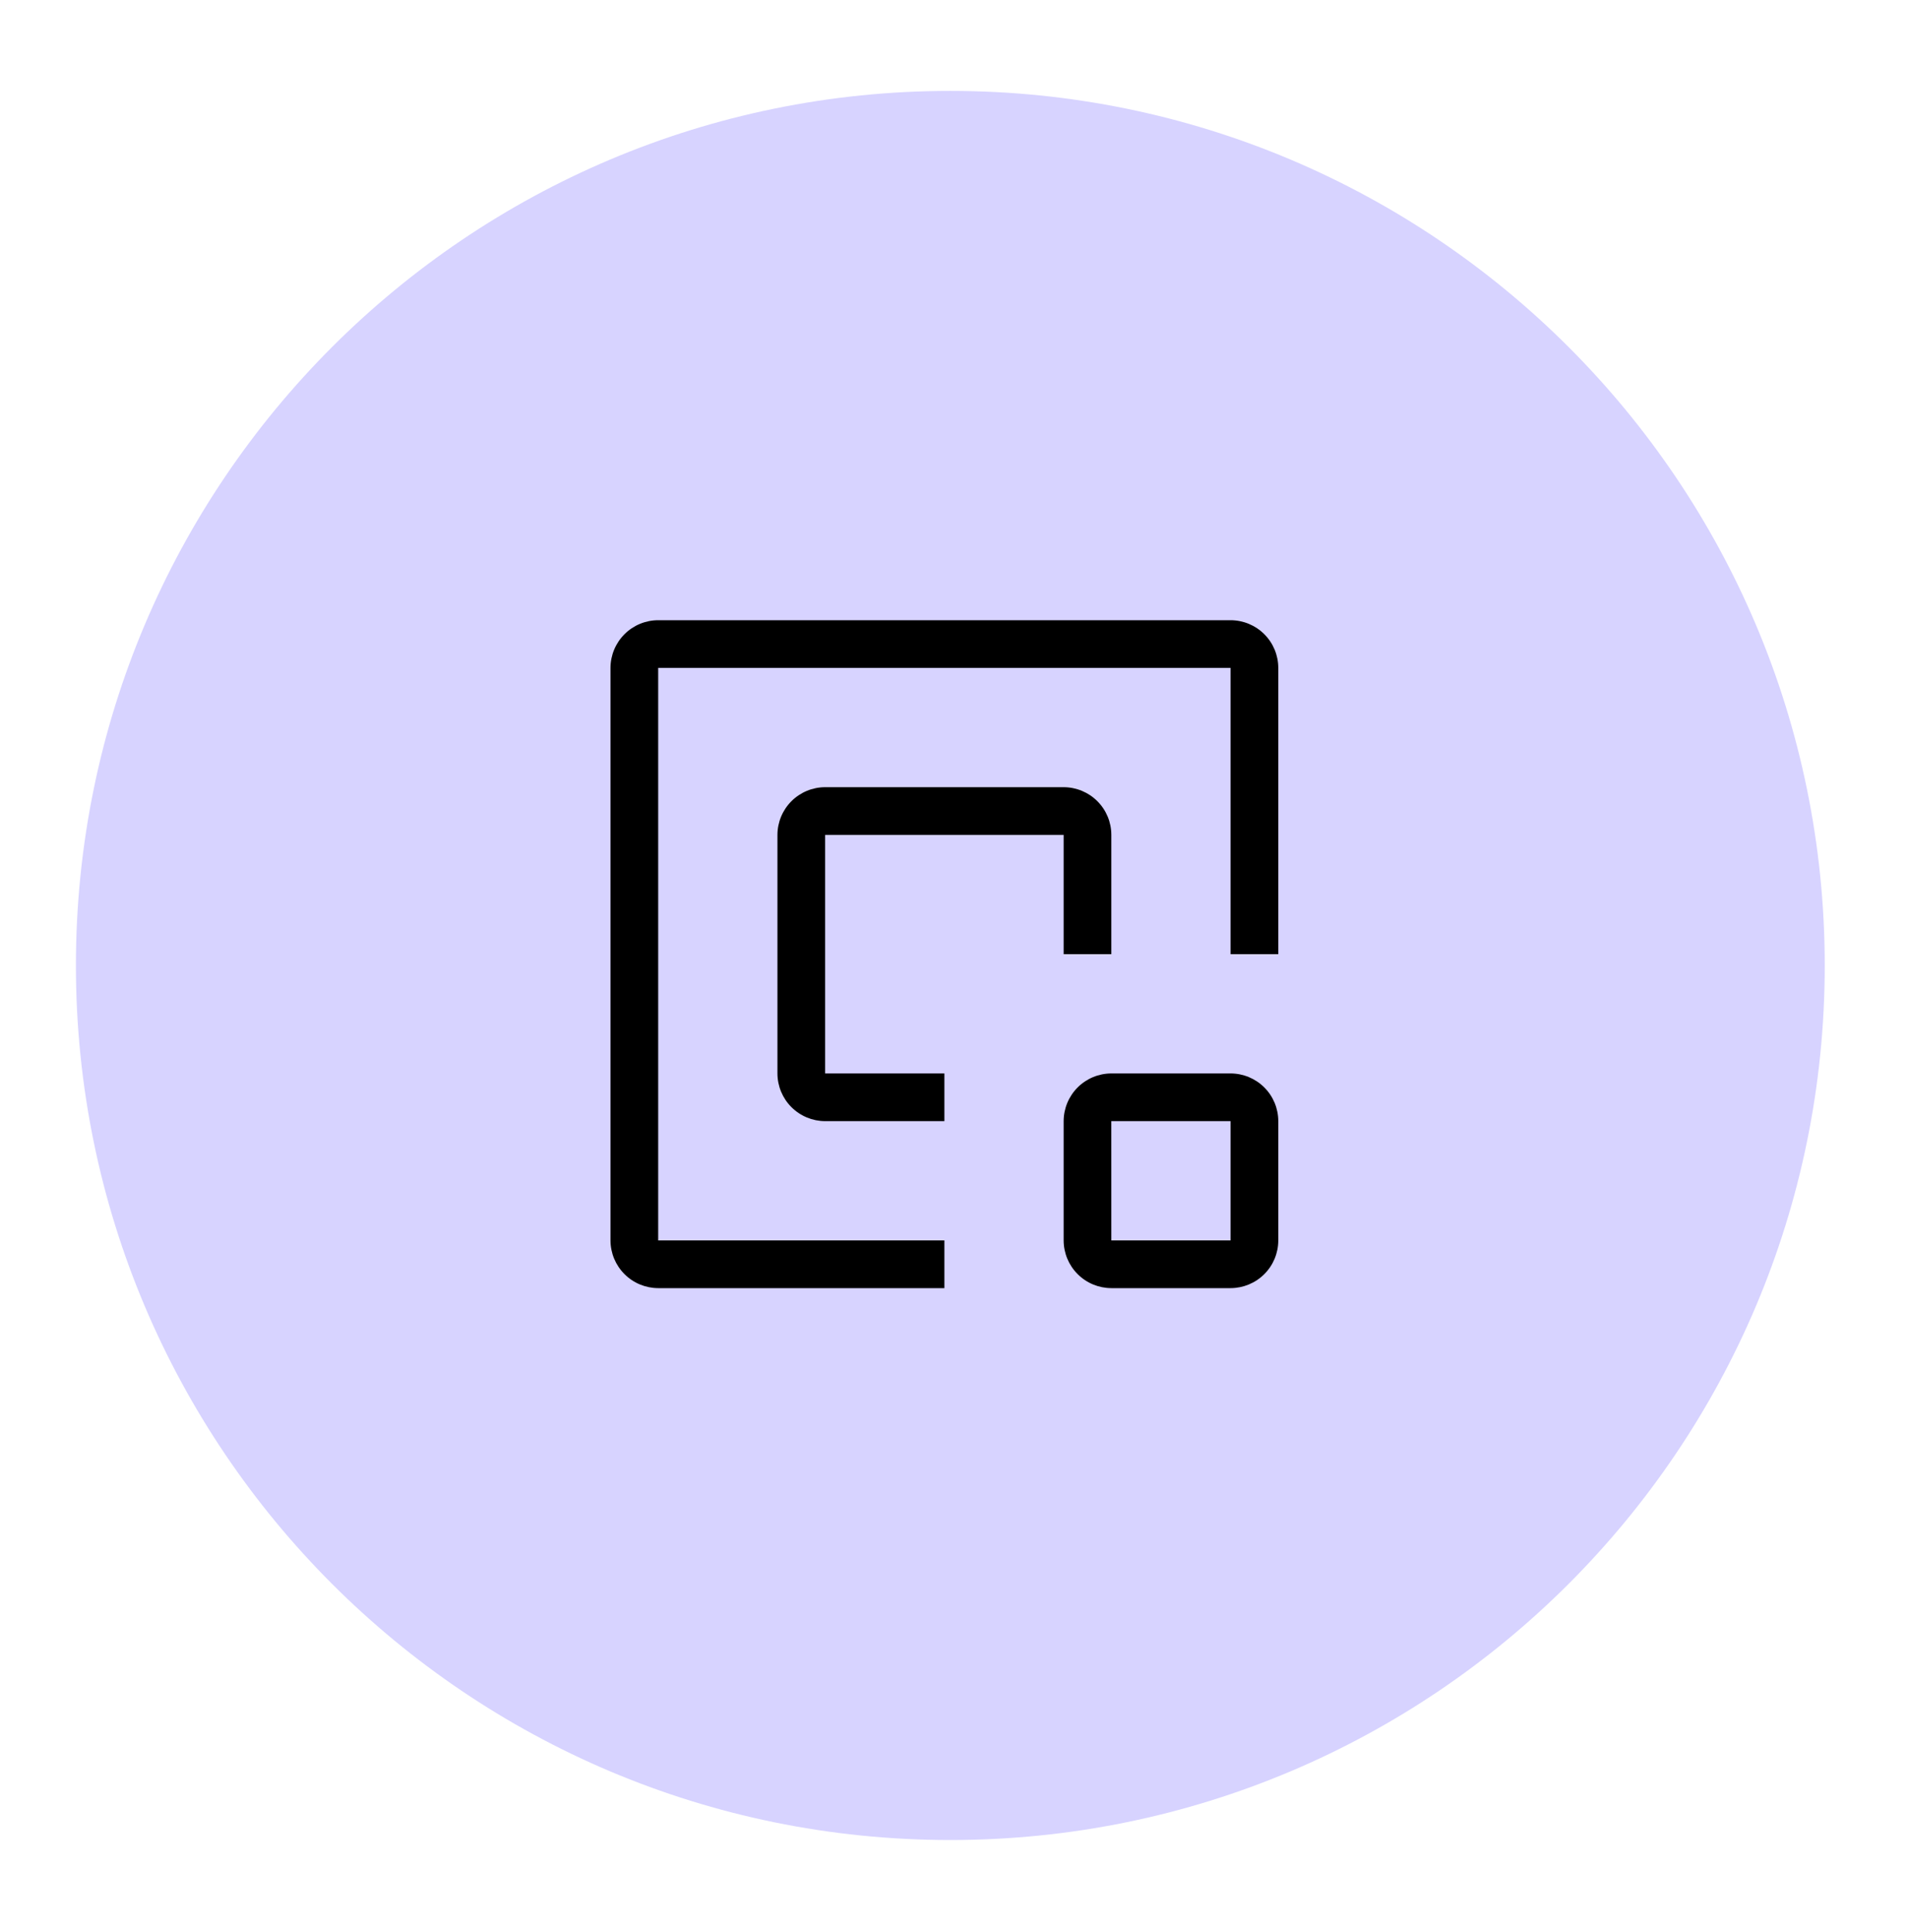 <svg width="80" height="81" viewBox="0 0 80 81" fill="none" xmlns="http://www.w3.org/2000/svg">
<g clip-path="url(#clip0_1_6496)">
<g clip-path="url(#clip1_1_6496)">
<g clip-path="url(#clip2_1_6496)">
<mask id="mask0_1_6496" style="mask-type:luminance" maskUnits="userSpaceOnUse" x="0" y="0" width="80" height="81">
<path d="M79.704 0.623H0.003V80.324H79.704V0.623Z" fill="white"/>
</mask>
<g mask="url(#mask0_1_6496)">
<path d="M39.846 77.136C60.094 77.136 76.509 60.722 76.509 40.474C76.509 20.225 60.094 3.811 39.846 3.811C19.598 3.811 3.183 20.225 3.183 40.474C3.183 60.722 19.598 77.136 39.846 77.136Z" fill="#D7D3FF"/>
</g>
<path d="M51.597 54H46.597C46.067 53.999 45.559 53.788 45.184 53.413C44.809 53.039 44.598 52.53 44.597 52V47C44.598 46.47 44.809 45.961 45.184 45.587C45.559 45.212 46.067 45.001 46.597 45H51.597C52.127 45.001 52.636 45.212 53.011 45.587C53.386 45.961 53.597 46.47 53.597 47V52C53.597 52.53 53.386 53.039 53.011 53.413C52.636 53.788 52.127 53.999 51.597 54ZM46.597 47H46.596L46.597 52H51.597V47H46.597ZM39.597 47H34.597C34.067 46.999 33.559 46.788 33.184 46.413C32.809 46.039 32.598 45.53 32.597 45V35C32.598 34.47 32.809 33.961 33.184 33.587C33.559 33.212 34.067 33.001 34.597 33H44.597C45.127 33.001 45.636 33.212 46.011 33.587C46.386 33.961 46.597 34.47 46.597 35V40H44.597V35H34.597V45H39.597V47Z" fill="black"/>
<path d="M39.597 54H27.597C27.067 53.999 26.559 53.788 26.184 53.413C25.809 53.039 25.598 52.53 25.597 52V28C25.598 27.47 25.809 26.961 26.184 26.587C26.559 26.212 27.067 26.001 27.597 26H51.597C52.127 26.001 52.636 26.212 53.011 26.587C53.386 26.961 53.597 27.47 53.597 28V40H51.597V28H27.597V52H39.597V54Z" fill="black"/>
</g>
</g>
</g>
<defs>
<clipPath id="clip0_1_6496">
<rect width="79.701" height="80.947" fill="white"/>
</clipPath>
<clipPath id="clip1_1_6496">
<rect width="79.701" height="80.947" fill="white" transform="translate(-0)"/>
</clipPath>
<clipPath id="clip2_1_6496">
<rect width="79.701" height="80.947" fill="white" transform="translate(-0)"/>
</clipPath>
</defs>
</svg>
